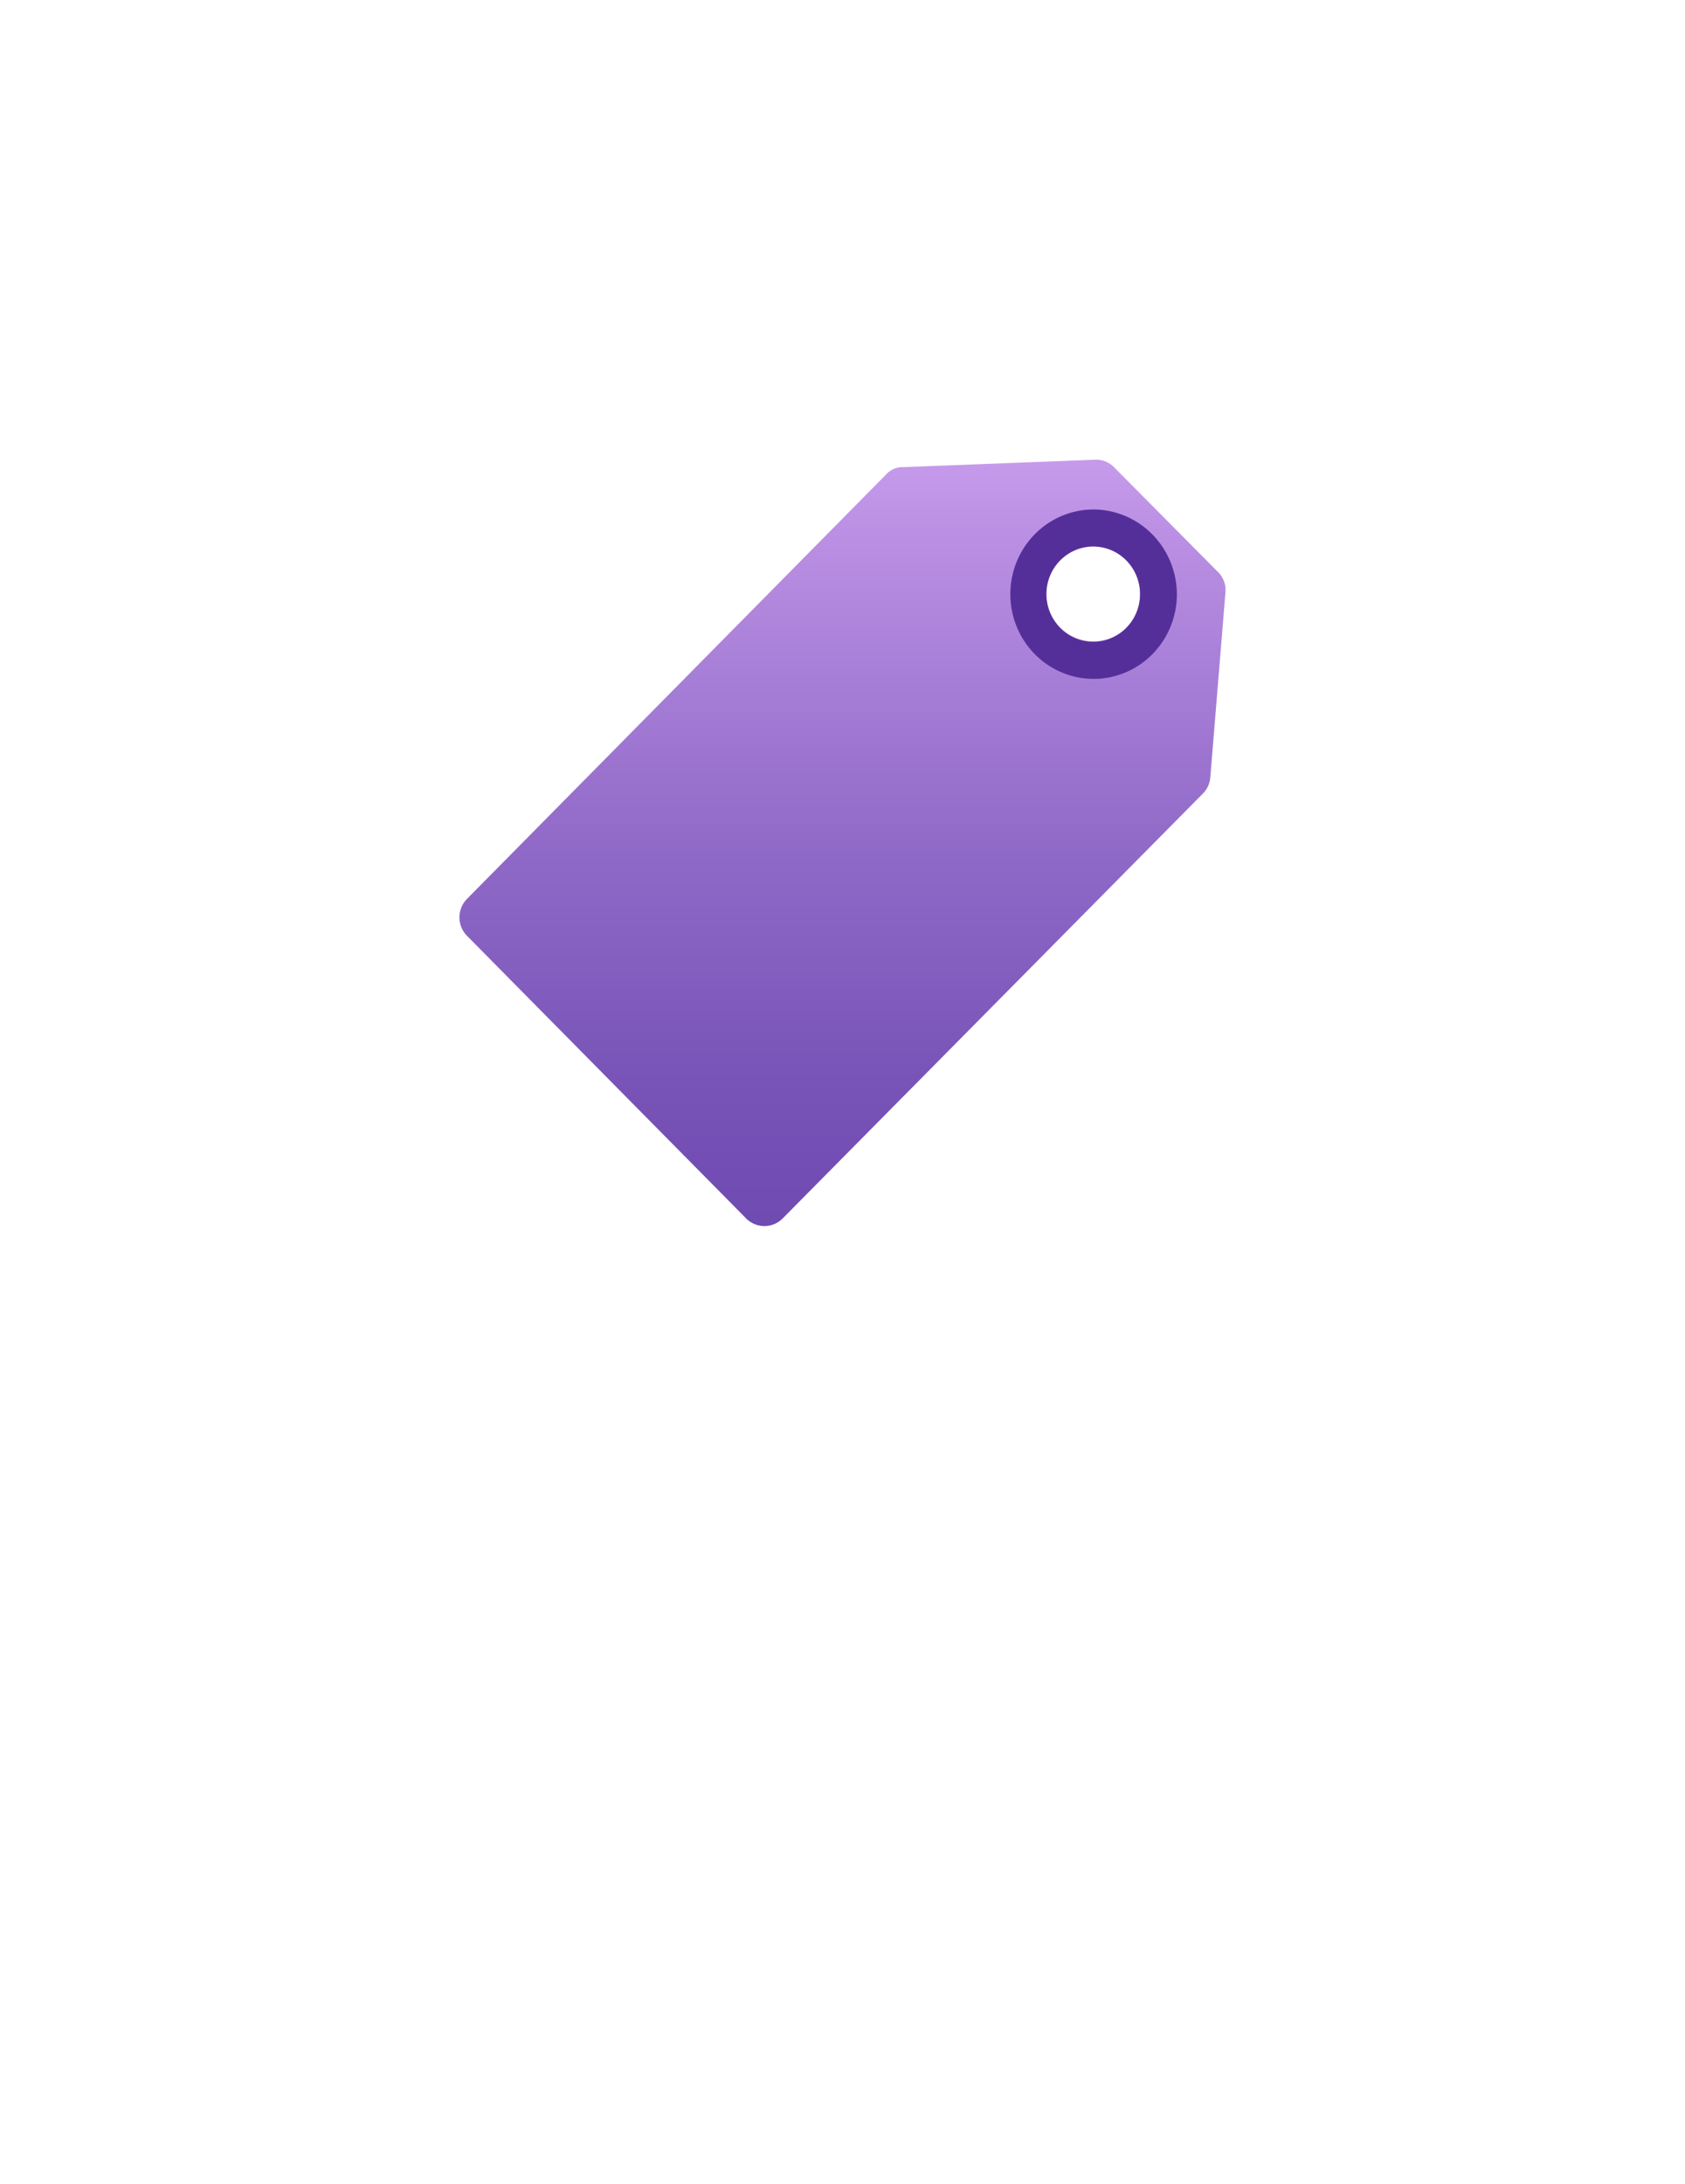 <?xml version="1.0" encoding="UTF-8" standalone="no"?>
<!DOCTYPE svg PUBLIC "-//W3C//DTD SVG 1.1//EN" "http://www.w3.org/Graphics/SVG/1.1/DTD/svg11.dtd">
<!-- Generated by Microsoft Visio, SVG Export Tag.svg Page-1 -->
<svg xmlns="http://www.w3.org/2000/svg" xmlns:xlink="http://www.w3.org/1999/xlink" xmlns:ev="http://www.w3.org/2001/xml-events"
		width="1.732in" height="2.244in" viewBox="0 0 124.7 161.559" xml:space="preserve" color-interpolation-filters="sRGB"
		class="st3">
	<style type="text/css">
	<![CDATA[
		.st1 {fill:url(#grad0-6);stroke:none;stroke-linecap:butt;stroke-width:34}
		.st2 {fill:#552f99;stroke:none;stroke-linecap:butt;stroke-width:34}
		.st3 {fill:none;fill-rule:evenodd;font-size:12px;overflow:visible;stroke-linecap:square;stroke-miterlimit:3}
	]]>
	</style>

	<defs id="Patterns_And_Gradients">
		<linearGradient id="grad0-6" x1="0" y1="0" x2="1" y2="0" gradientTransform="rotate(90 0.5 0.5)">
			<stop offset="0" stop-color="#c69aeb" stop-opacity="1"/>
			<stop offset="0.09" stop-color="#bb90e4" stop-opacity="1"/>
			<stop offset="0.49" stop-color="#926bc9" stop-opacity="1"/>
			<stop offset="0.81" stop-color="#7854b8" stop-opacity="1"/>
			<stop offset="1" stop-color="#6f4bb2" stop-opacity="1"/>
		</linearGradient>
	</defs>
	<g>
		<title>Page-1</title>
		<g id="group512-1" transform="translate(34,-70.866)">
			<title>Tag</title>
			<g id="group513-2">
				<title>g6</title>
				<g id="shape514-3">
					<title>path2</title>
					<path d="M56.15 113.19 L48.47 105.45 A1.862 1.893 -180 0 0 47.09 104.87 L32.87 105.42 A1.669 1.697 -180
								 0 0 31.56 105.98 L0.55 137.37 A1.894 1.925 -180 0 0 0.55 140.08 L21.22 161 A1.926 1.958 -180
								 0 0 23.92 161 L55.02 129.57 A1.862 1.893 -180 0 0 55.57 128.36 L56.69 114.69 A1.83 1.86
								 -180 0 0 56.15 113.19 ZM46.9 118.31 A3.467 3.525 0 1 1 50.37 114.82 A3.435 3.492 0 0 1 46.9
								 118.31 Z" class="st1"/>
				</g>
				<g id="shape515-7" transform="translate(42.587,-42.297)">
					<title>path4</title>
					<path d="M4.31 150.85 A6.163 6.266 -180 1 0 10.51 157.12 A6.196 6.299 -180 0 0 4.31 150.85 ZM7.72 157.8
								 A3.467 3.525 0 1 1 3.64 153.66 A3.467 3.525 0 0 1 7.72 157.8 Z" class="st2"/>
				</g>
			</g>
		</g>
	</g>
</svg>
